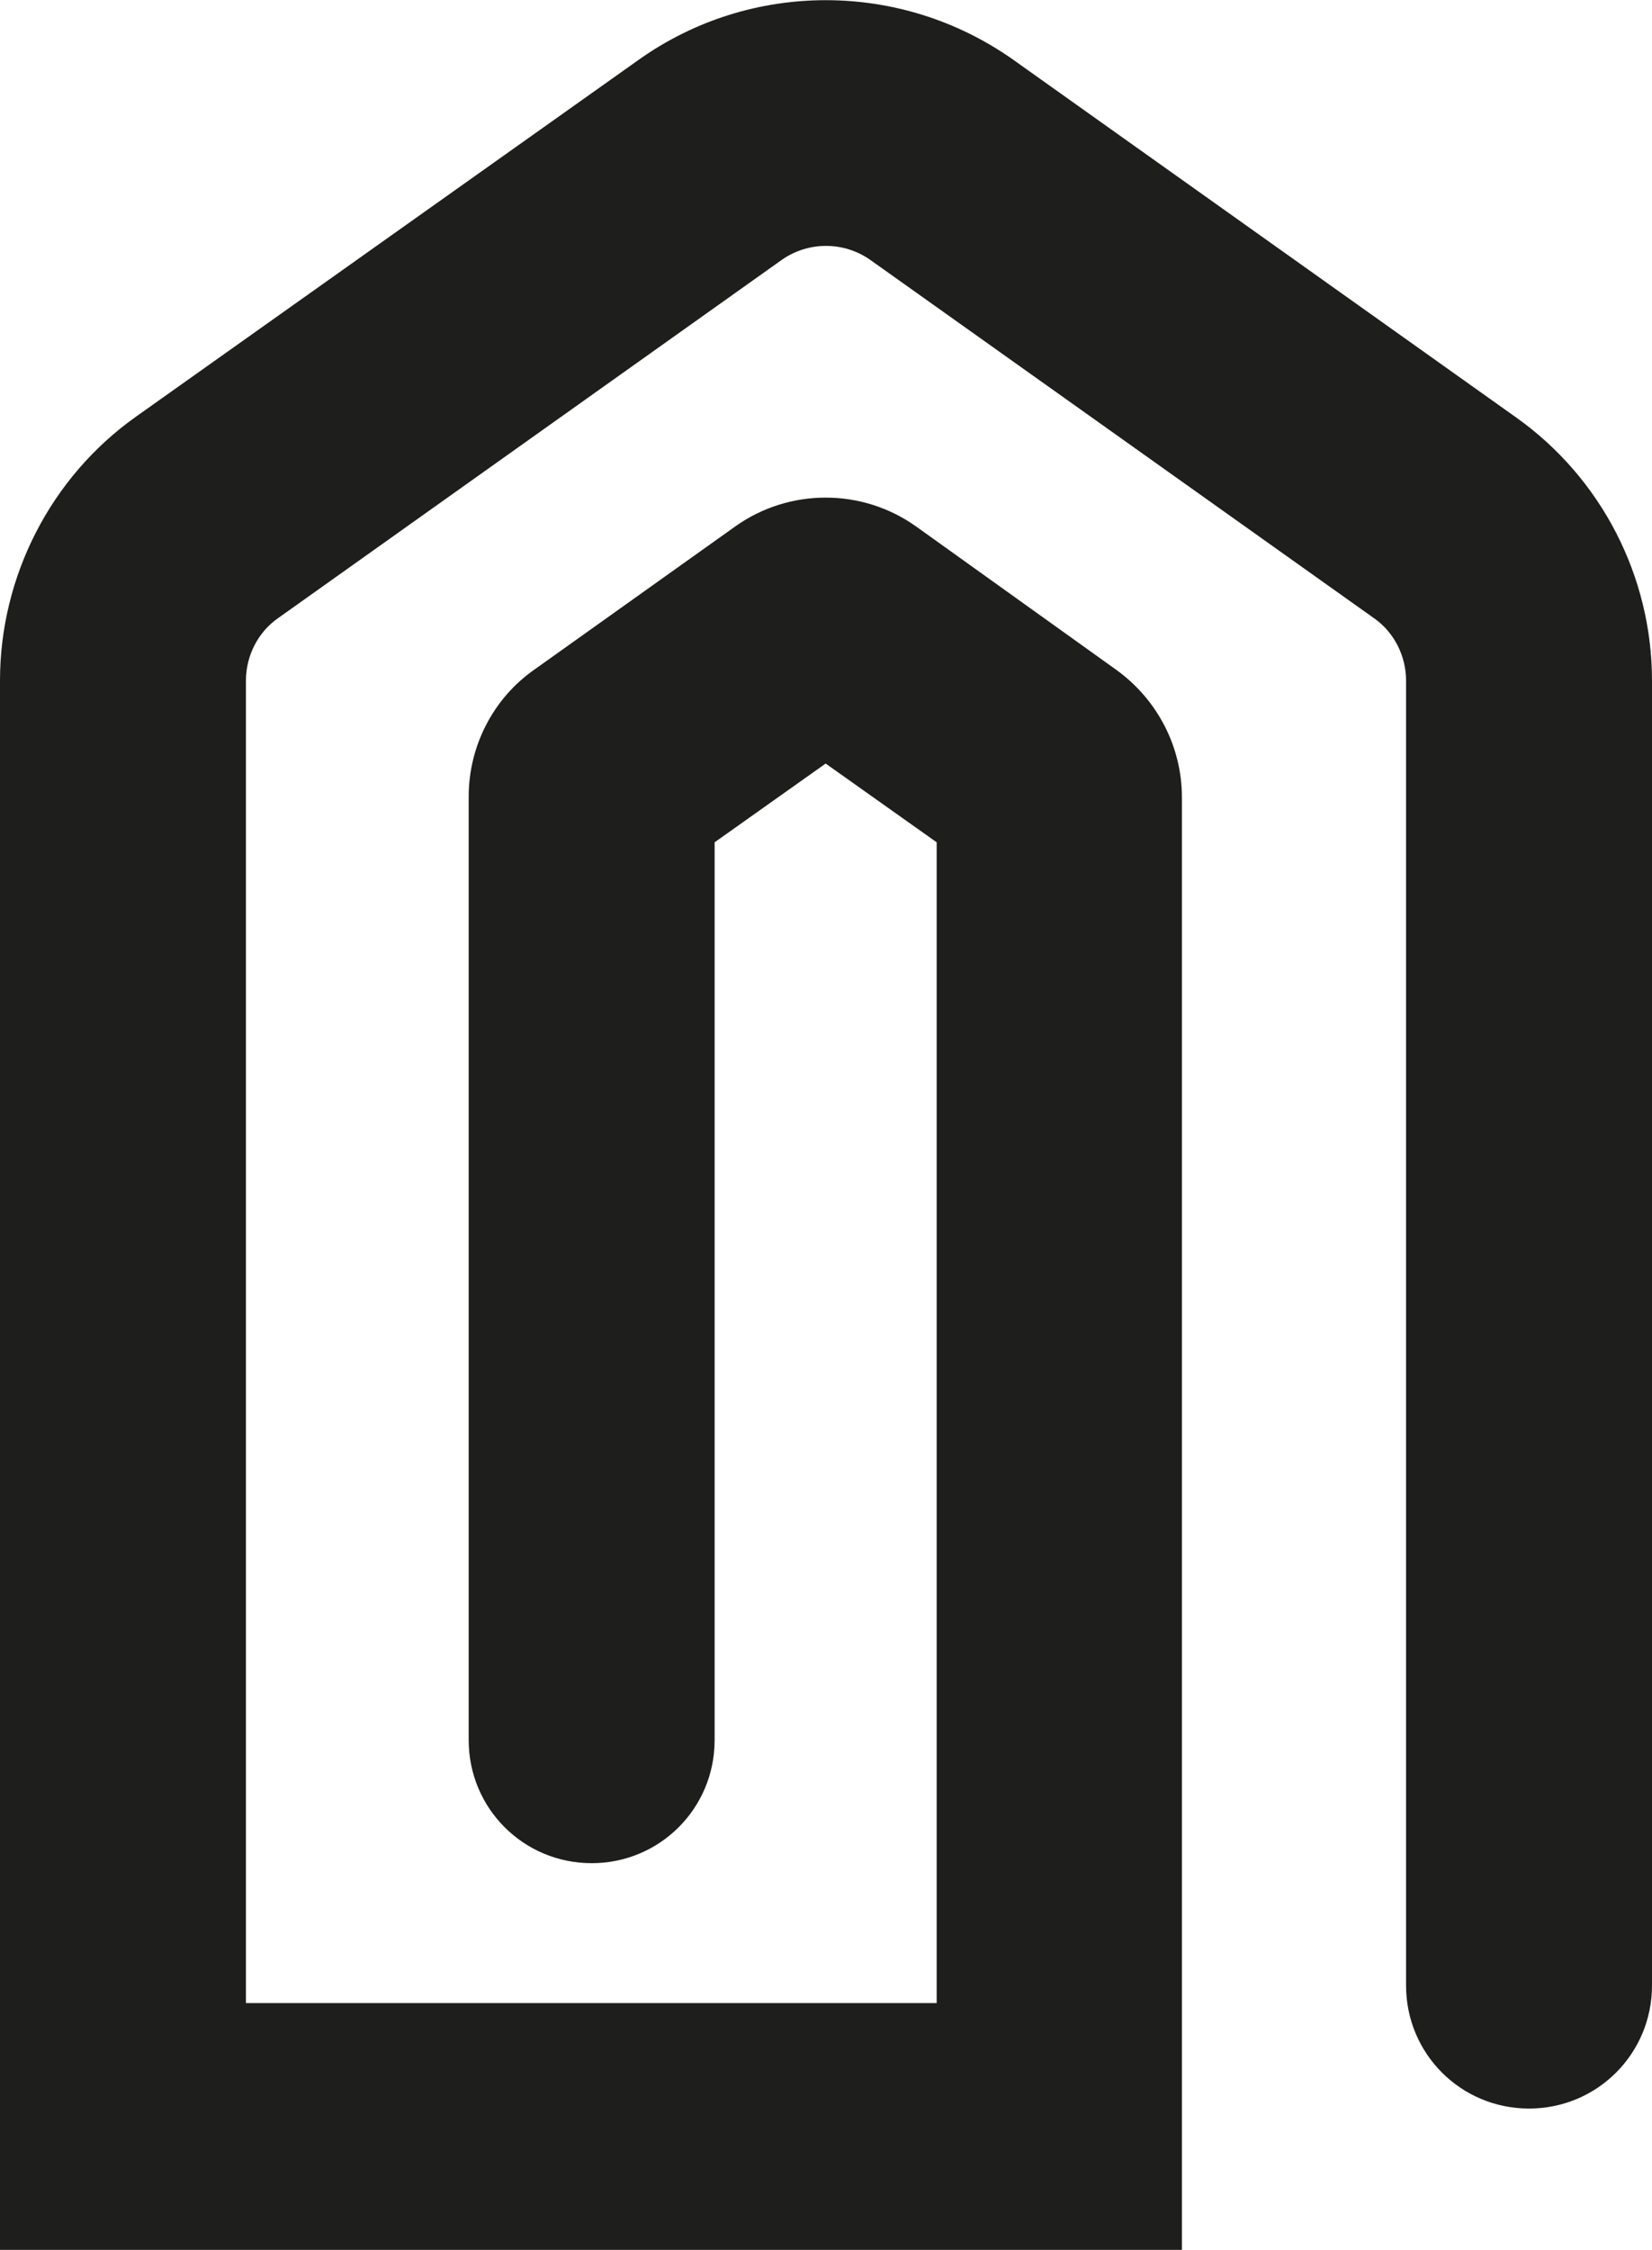 <?xml version="1.0" encoding="UTF-8"?>
<svg id="Ebene_2" xmlns="http://www.w3.org/2000/svg" viewBox="0 0 23.51 32">
  <defs>
    <style>
      .cls-1 {
        fill: #1e1e1c;
      }
    </style>
  </defs>
  <g id="_x33_219">
    <path class="cls-1" d="M16.83,32H0V9.68c0-1.48.72-2.89,1.93-3.75L9.09.85c1.59-1.13,3.73-1.13,5.33,0l7.16,5.09c1.21.86,1.93,2.26,1.93,3.74v18.56c0,.97-.78,1.75-1.75,1.75s-1.75-.78-1.75-1.75V9.68c0-.35-.17-.69-.46-.89l-7.16-5.09c-.38-.27-.89-.27-1.27,0l-7.16,5.09c-.29.2-.46.54-.46.89v18.81h9.83V11.98l-1.58-1.12-1.58,1.12v12.77c0,.97-.78,1.75-1.75,1.75s-1.75-.78-1.75-1.75v-13.42c0-.72.35-1.4.94-1.81l2.85-2.03c.77-.55,1.81-.55,2.58,0l2.85,2.04c.58.42.93,1.09.93,1.81v20.68ZM13.86,12.36h0s0,0,0,0ZM9.64,12.36h0s0,0,0,0Z"/>
  </g>
</svg>